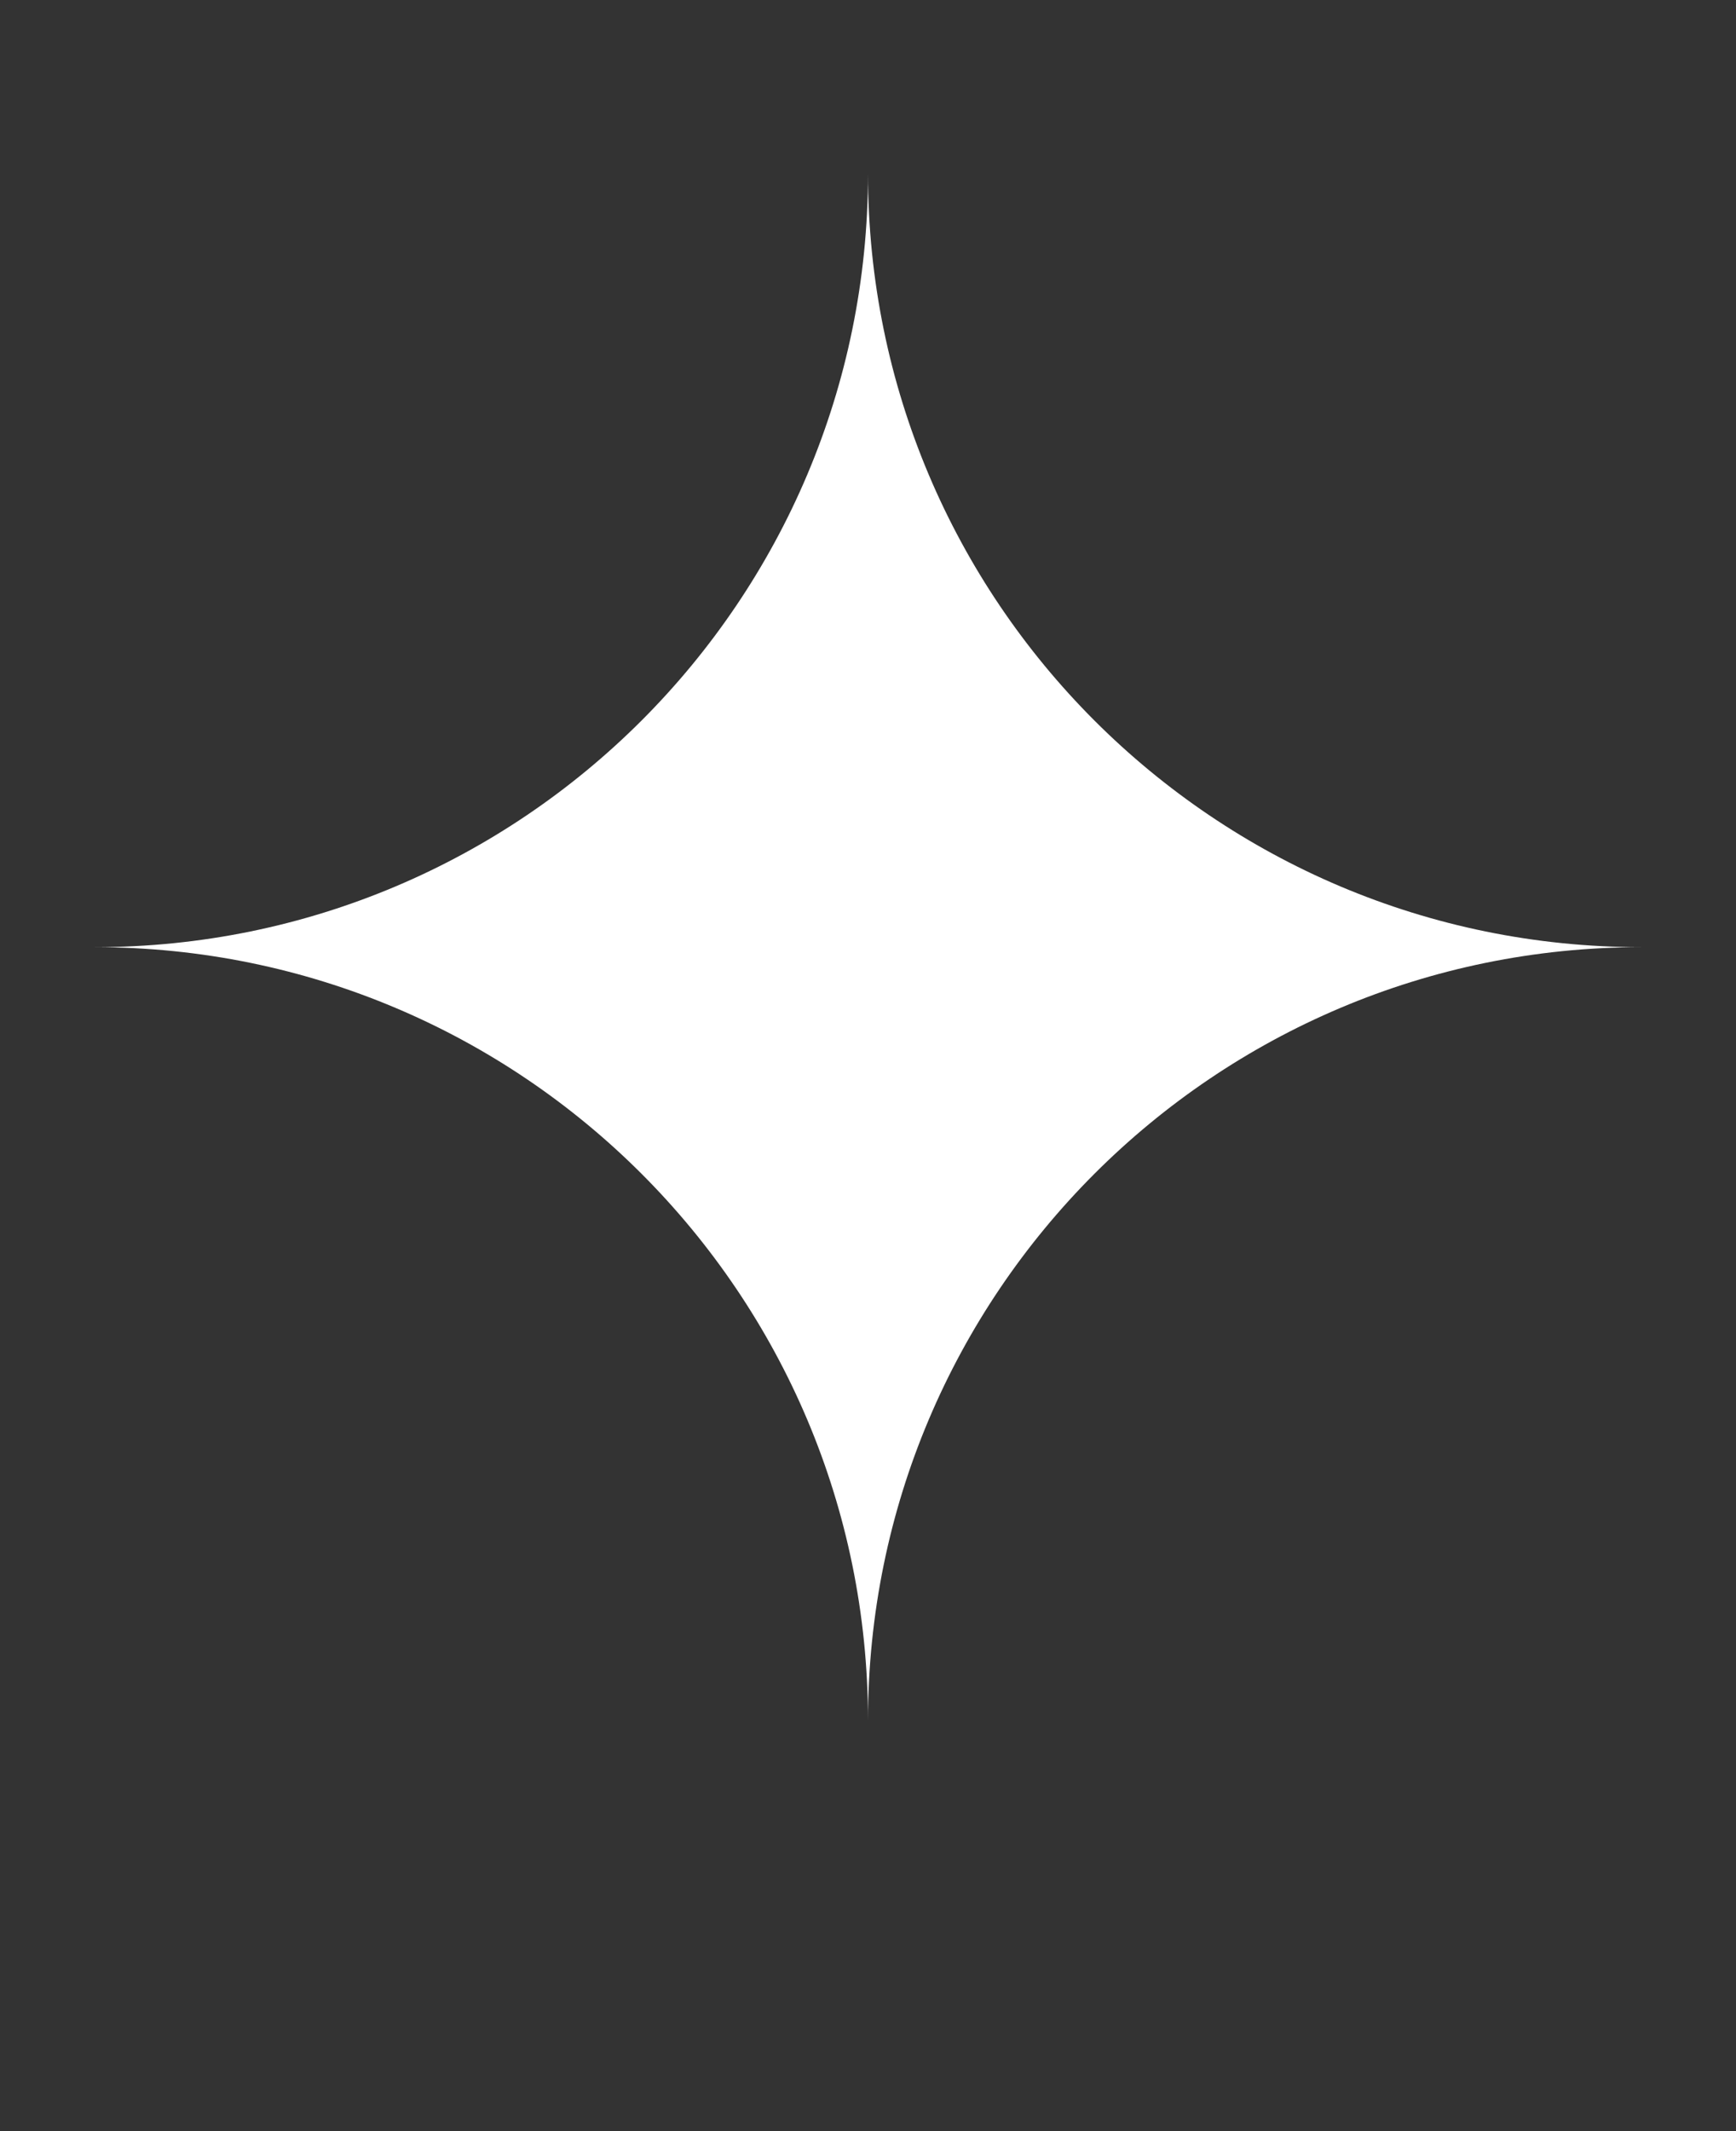 <svg xmlns="http://www.w3.org/2000/svg" version="1.1" viewBox="-5.0 -10.0 110.0 135.0">
 <rect x="-5.0" y="-10.0" width="110.0" height="135.0" fill="#333333" stroke="none"/>
 <path d="m50 1c0 27.062-21.938 49-49 49 27.062 0 49 21.938 49 49 0-27.062 21.938-49 49-49-27.062 0-49-21.938-49-49z" fill='white'/>
</svg>